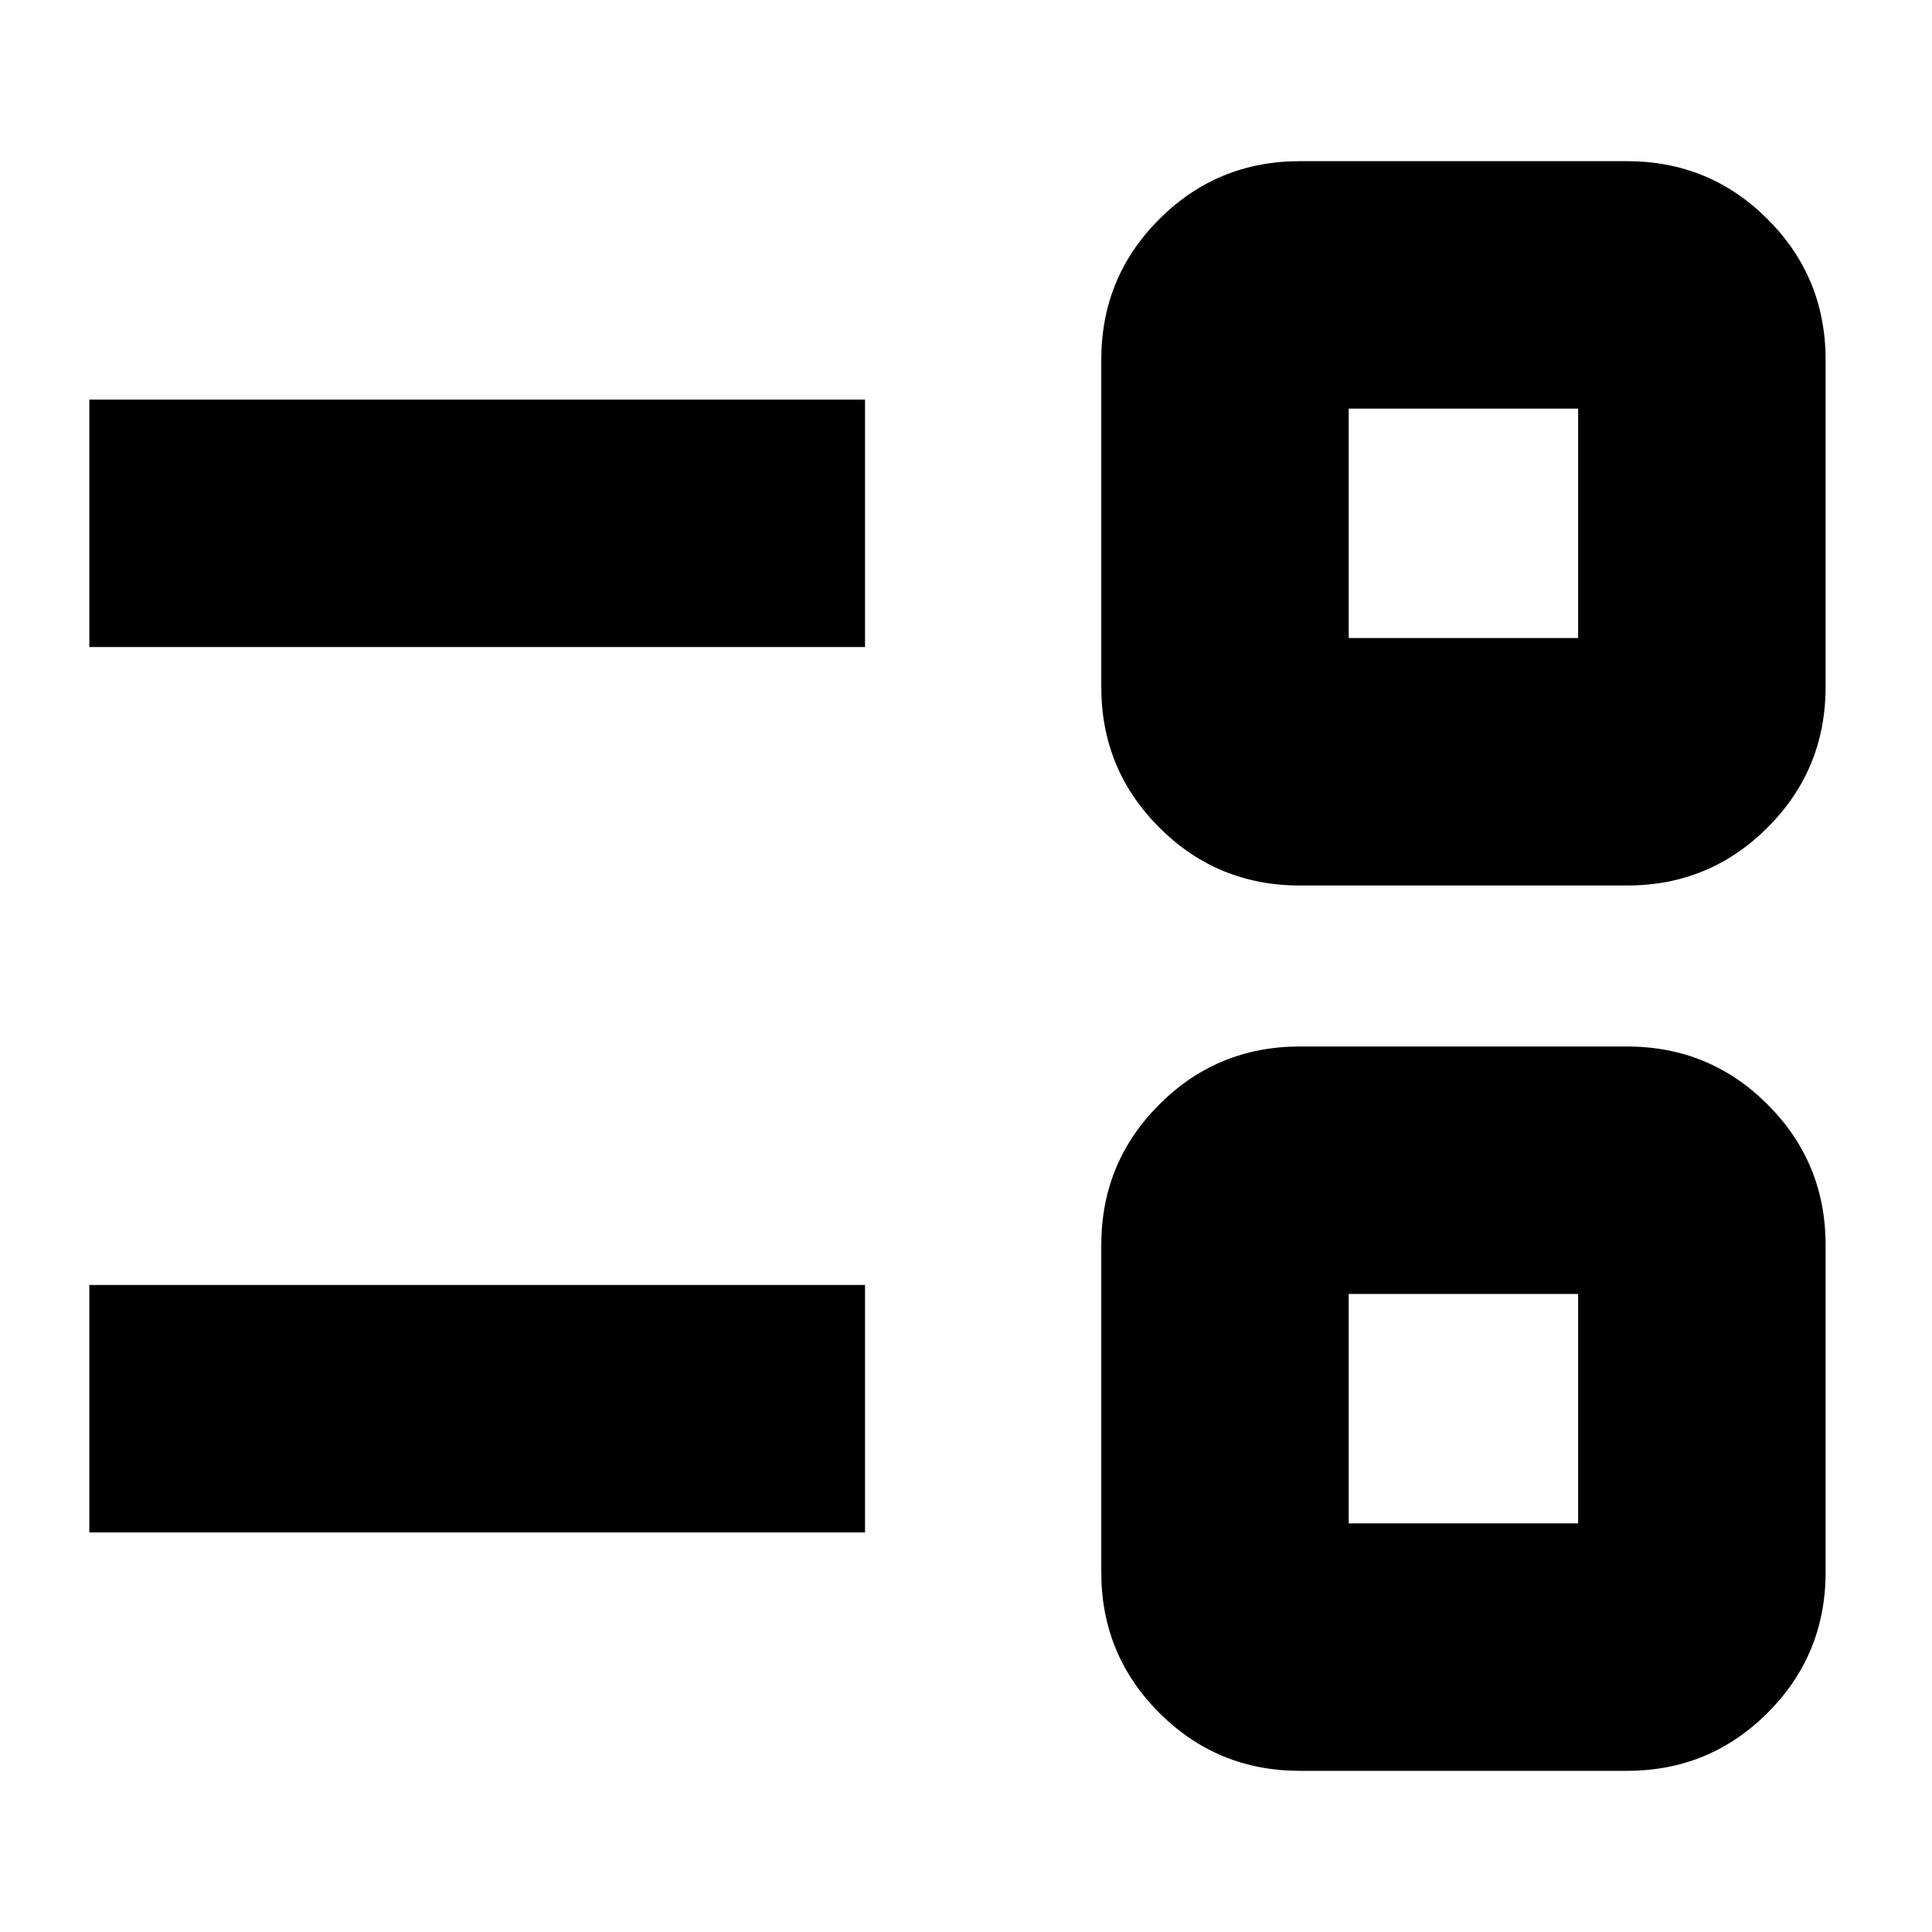 <svg xmlns="http://www.w3.org/2000/svg" height="24" viewBox="0 -960 960 960" width="24"><path d="M645.87-80.09q-41.02 0-69.84-28.81-28.81-28.82-28.81-69.84v-162.61q0-41.02 28.81-69.83Q604.85-440 645.87-440h162.61q41.02 0 69.83 28.82 28.82 28.81 28.82 69.83v162.61q0 41.02-28.82 69.84-28.81 28.81-69.83 28.81H645.87Zm24.3-122.95h114v-114h-114v114Zm-625.78 4.48v-122.96h385.44v122.96H44.39ZM645.87-520q-41.02 0-69.84-28.82-28.81-28.81-28.81-69.83v-162.61q0-41.02 28.81-69.84 28.82-28.81 69.84-28.81h162.61q41.02 0 69.83 28.81 28.82 28.82 28.82 69.84v162.61q0 41.02-28.82 69.83Q849.5-520 808.48-520H645.87Zm24.3-122.96h114v-114h-114v114Zm-625.78 4.48v-122.96h385.44v122.96H44.39Zm682.78 378.44Zm0-439.92Z"/></svg>